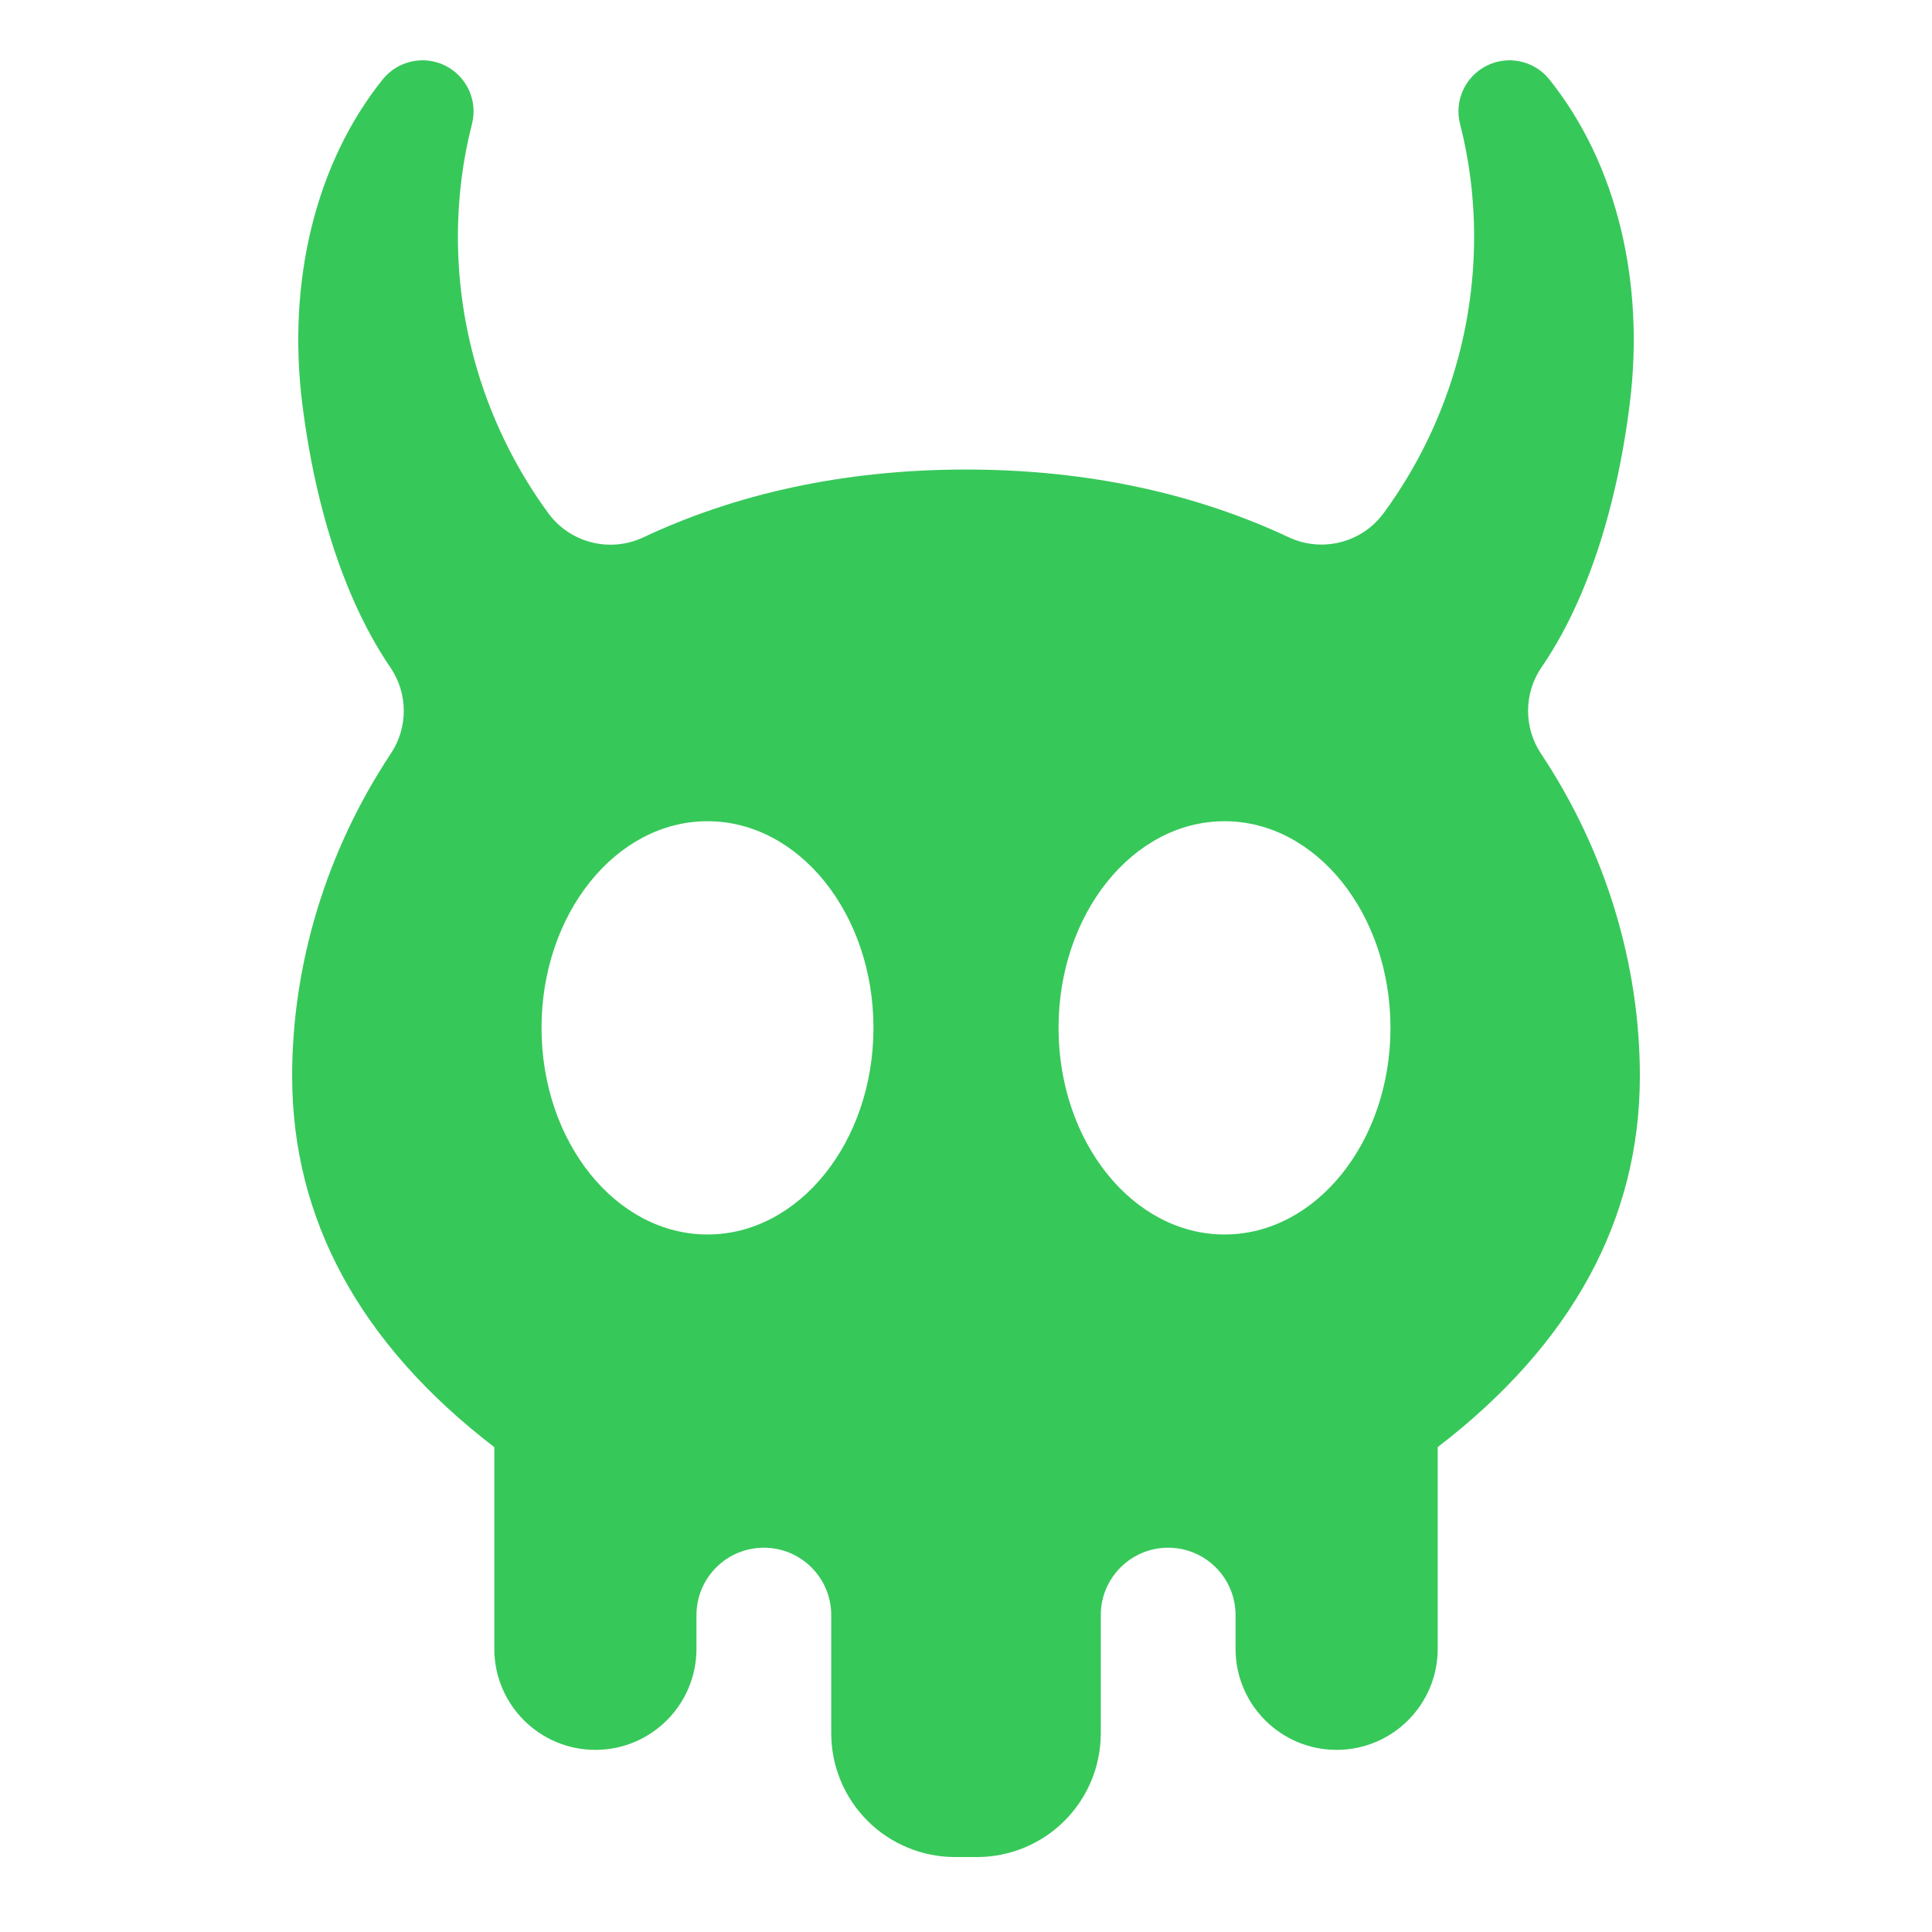 <svg clip-rule="evenodd" fill-rule="evenodd" stroke-linejoin="round" stroke-miterlimit="2" viewBox="0 0 800 800" xmlns="http://www.w3.org/2000/svg"><path fill="rgb(55, 200, 90)" d="m638.314 276.298c-7.358 10.768-7.443 24.926-.213 35.782 27.053 40.663 40.932 87.609 40.932 133.472 0 59.378-28.154 111.027-83.71 153.663v83.516c0 23.115-18.739 41.853-41.853 41.853h-.004c-23.115 0-41.853-18.738-41.853-41.853v-13.954c0-15.41-12.493-27.903-27.903-27.903s-27.903 12.493-27.903 27.903v48.932c0 13.592-5.4 26.628-15.011 36.24-9.612 9.611-22.648 15.011-36.24 15.011h-9.112c-13.592 0-26.628-5.4-36.24-15.011-9.611-9.612-15.011-22.648-15.011-36.24v-48.932c0-15.41-12.493-27.903-27.903-27.903s-27.903 12.493-27.903 27.903v13.954c0 23.115-18.738 41.853-41.853 41.853h-.004c-23.114 0-41.853-18.738-41.853-41.853v-83.488c-55.556-42.664-83.71-94.286-83.71-153.691 0-45.868 13.882-92.819 40.878-133.528 7.209-10.822 7.124-24.937-.213-35.672-17.887-26.212-30.819-63.891-36.469-109.166-6.236-49.961 5.109-99.164 33.332-134.342 6.256-7.761 17.083-10.095 25.981-5.604 8.899 4.492 13.45 14.589 10.922 24.231-7.557 29.425-8.163 63.216.804 96.68 6.449 24.072 17.274 45.813 30.733 64.22 9.02 12.413 25.588 16.666 39.471 10.129 37.604-17.694 82.251-28.078 133.594-28.078 51.335 0 95.976 10.381 133.596 28.029 13.876 6.532 30.435 2.281 39.448-10.127 13.488-18.377 24.307-40.11 30.754-64.173 8.968-33.464 8.361-67.255.804-96.68-2.528-9.642 2.023-19.739 10.922-24.231 8.898-4.491 19.725-2.157 25.981 5.604 28.223 35.178 39.568 84.381 33.332 134.342-5.649 45.268-18.578 82.943-36.523 109.112zm-131.27 63.752c-37.93 0-68.723 38.339-68.723 85.562 0 47.222 30.793 85.561 68.723 85.561 37.929 0 68.723-38.339 68.723-85.561 0-47.223-30.794-85.562-68.723-85.562zm-214.088 0c-37.929 0-68.722 38.339-68.722 85.562 0 47.222 30.793 85.561 68.722 85.561 37.93 0 68.723-38.339 68.723-85.561 0-47.223-30.793-85.562-68.723-85.562z"/></svg>